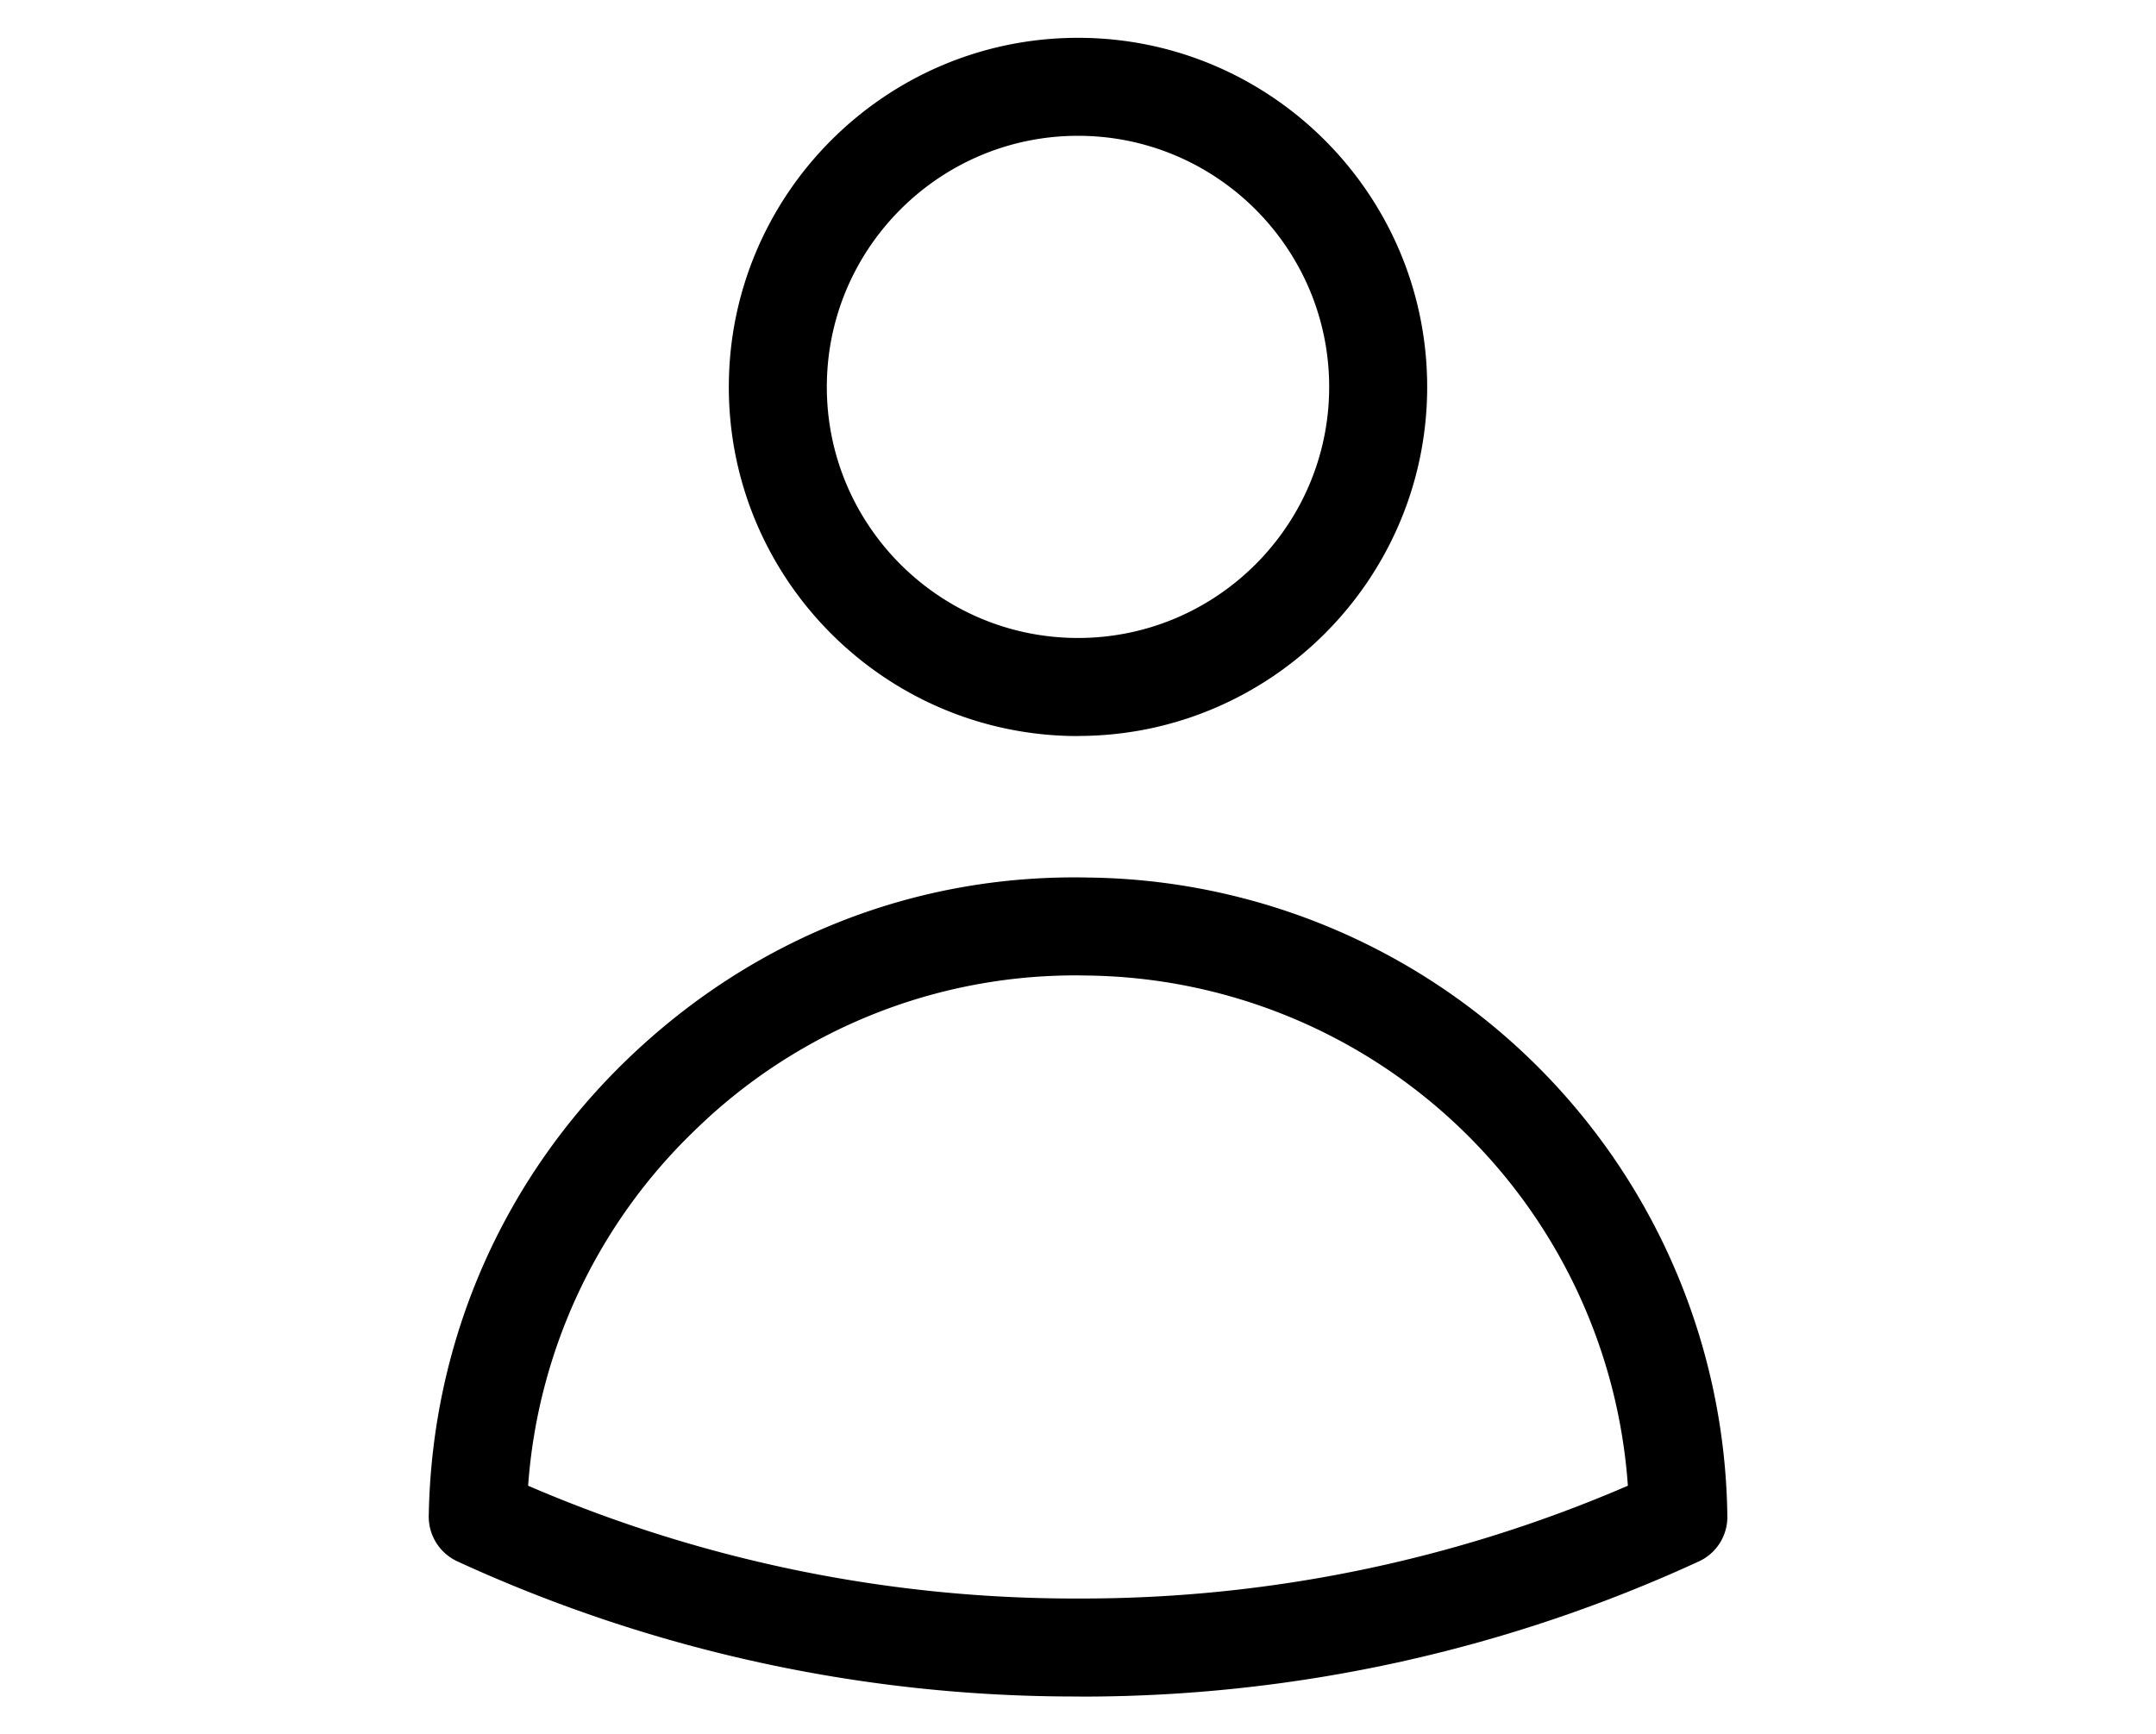 <svg fill="currentColor" xmlns="http://www.w3.org/2000/svg" width="22" height="17.7" viewBox="0 0 22 17.7"><path d="M11.021 17.314H11a15.08 15.08 0 0 1-6.333-1.379.502.502 0 0 1-.292-.462c.029-1.771.745-3.423 2.017-4.653s2.931-1.903 4.717-1.864a6.599 6.599 0 0 1 6.517 6.518.499.499 0 0 1-.292.462 15.046 15.046 0 0 1-6.313 1.379Zm-5.632-2.151A14.075 14.075 0 0 0 11 16.314h.02a14.05 14.05 0 0 0 5.591-1.151 5.6 5.6 0 0 0-5.519-5.207 5.555 5.555 0 0 0-4.005 1.583 5.584 5.584 0 0 0-1.698 3.624ZM11 7.512c-1.965 0-3.563-1.598-3.563-3.562S9.035.386 11 .386s3.563 1.599 3.563 3.563S12.965 7.511 11 7.511Zm0-6.126c-1.414 0-2.563 1.15-2.563 2.563S9.587 6.511 11 6.511s2.563-1.149 2.563-2.562S12.413 1.386 11 1.386Z"/></svg>